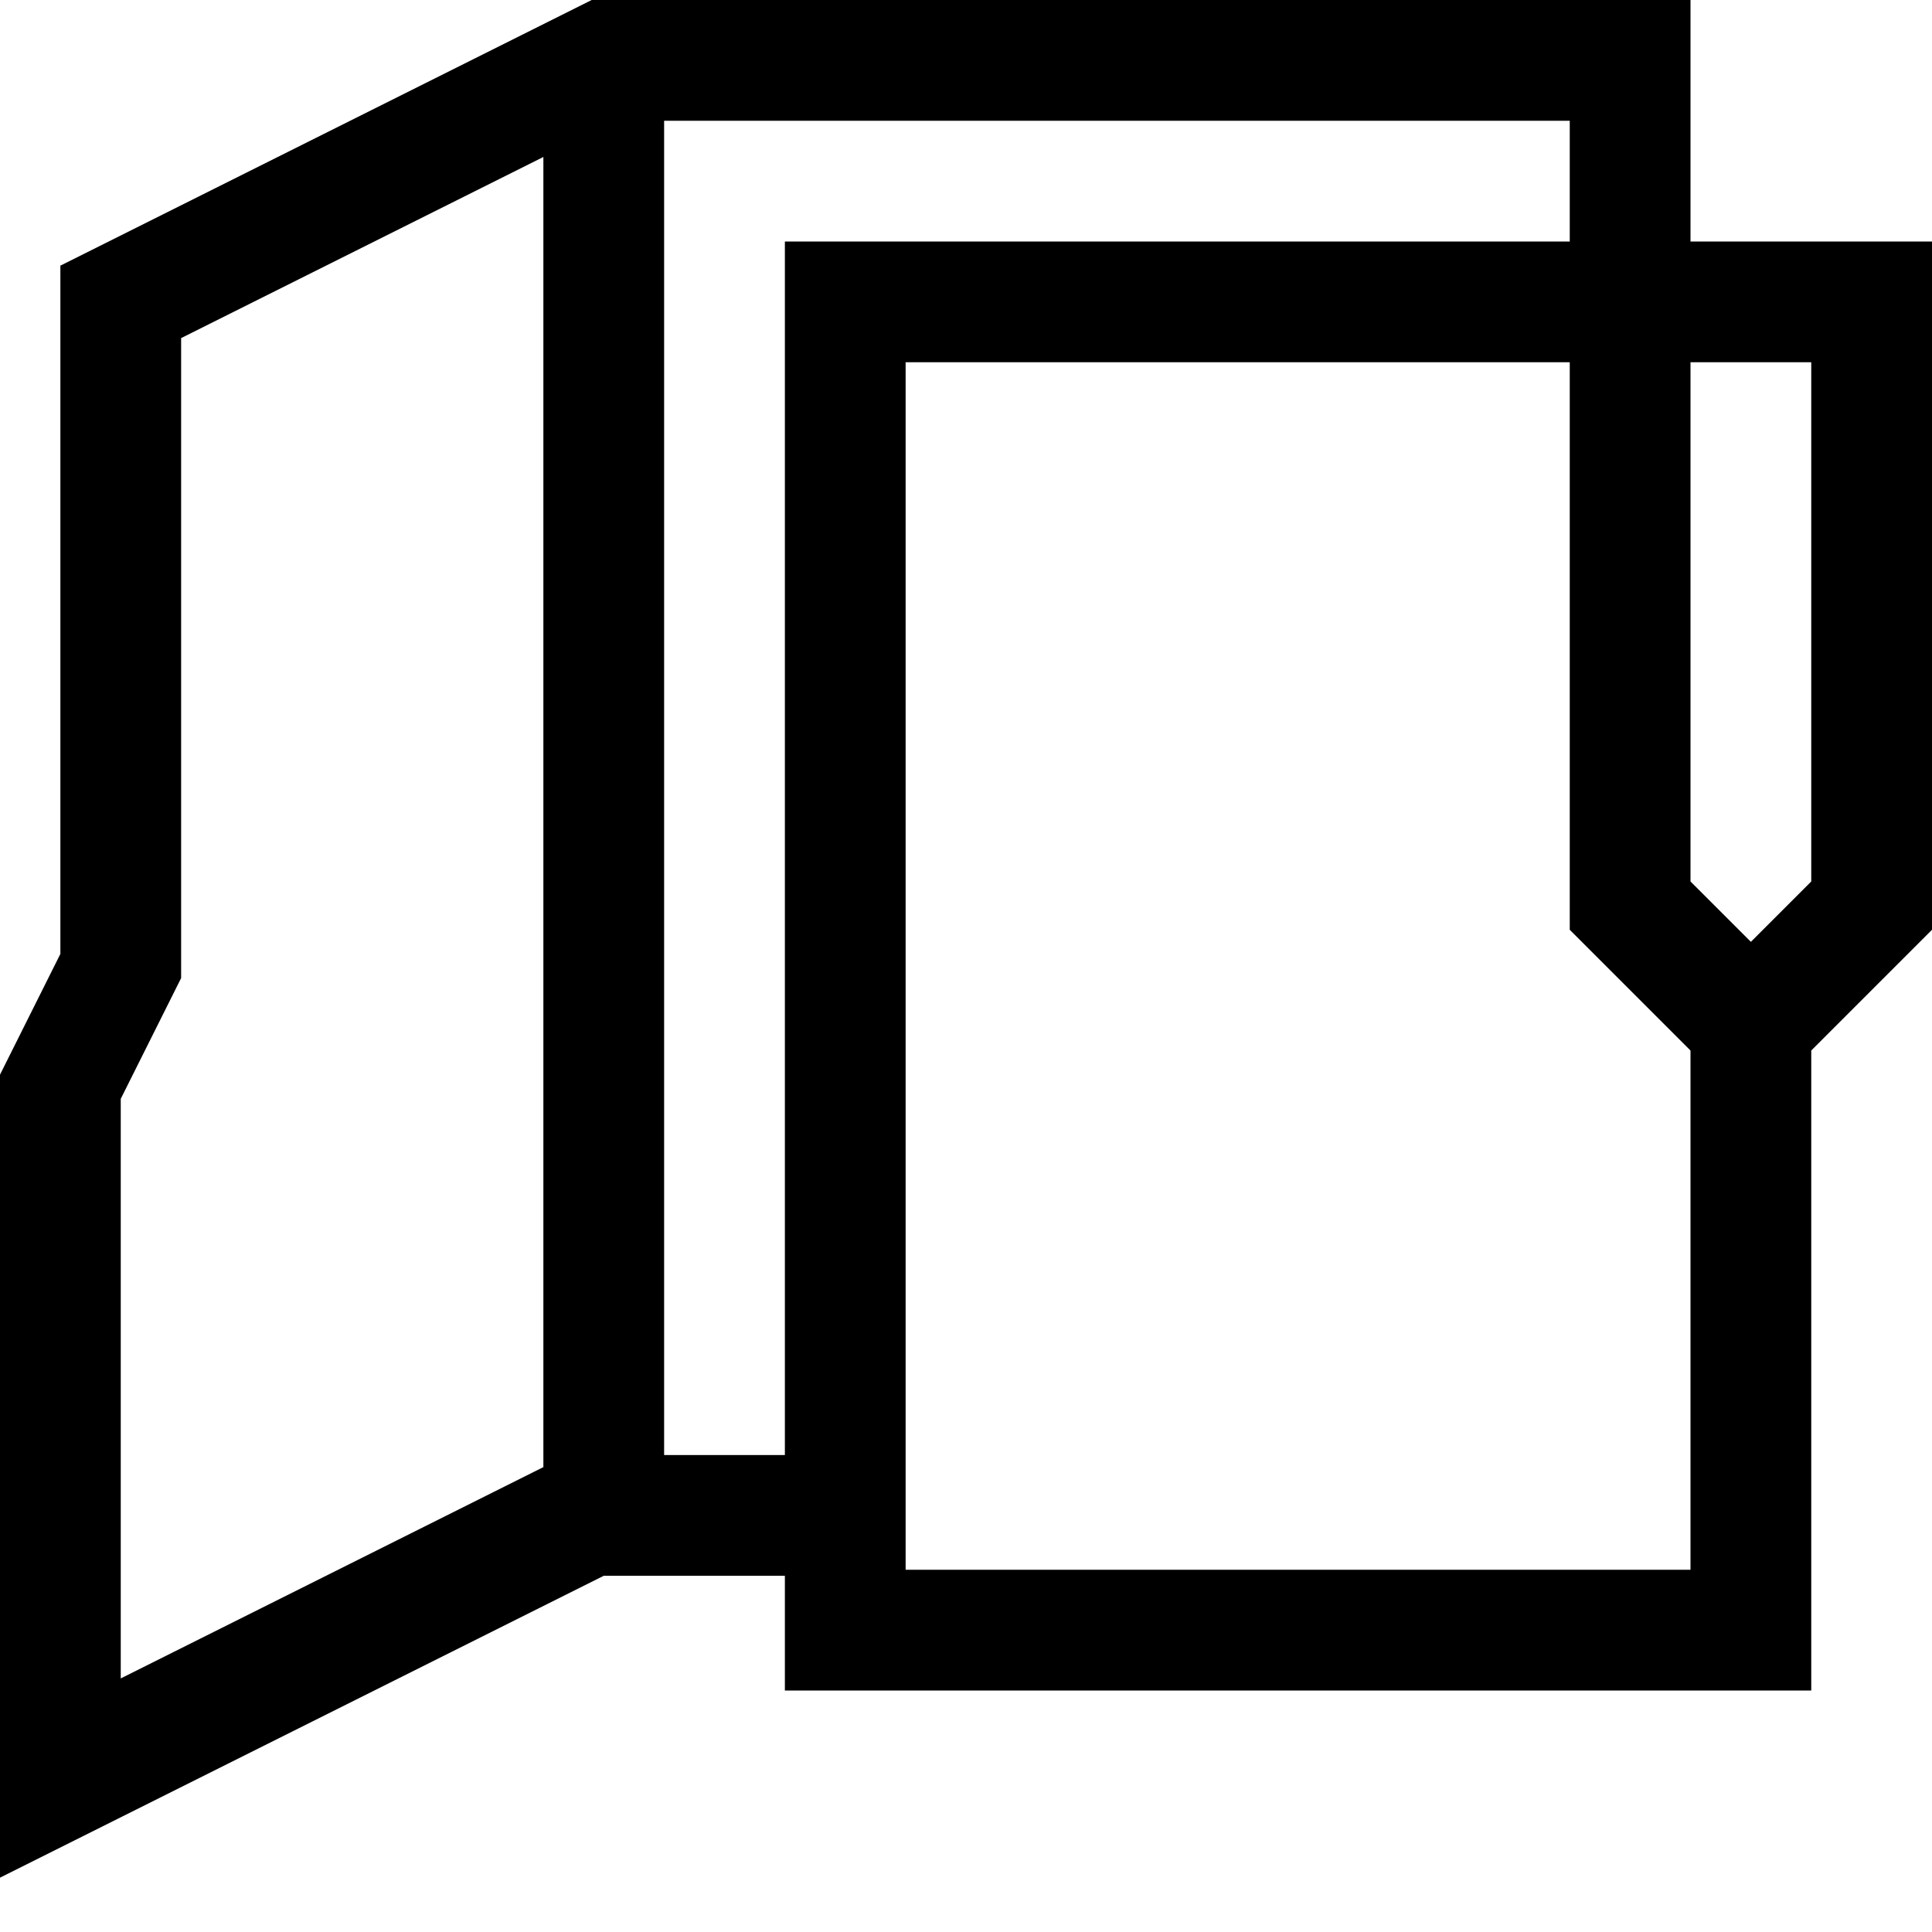 <svg version="1.1" id="Layer_1" xmlns="http://www.w3.org/2000/svg" xmlns:xlink="http://www.w3.org/1999/xlink" x="0px" y="0px"
	 width="32px" height="32px" viewBox="0 0 32 32" enable-background="new 0 0 32 32" xml:space="preserve">
<rect x="10" y="24.1" width="4" height="2"/>
<path d="M0,31.1V17.8l1-2V4.4L9.8,0H28v5h-2V2H10.2H11v23.6L0,31.1z M2,18.2v9.6l7-3.5V2.6l-6,3v10.6L2,18.2z"/>
<path d="M30,28H13V4h19v11.4l-2,2V28z M15,26h13v-9.4l2-2V6H15V26z"/>
<polygon points="28.3,17.7 26,15.4 26,5 28,5 28,14.6 29.7,16.3 "/>
</svg>
